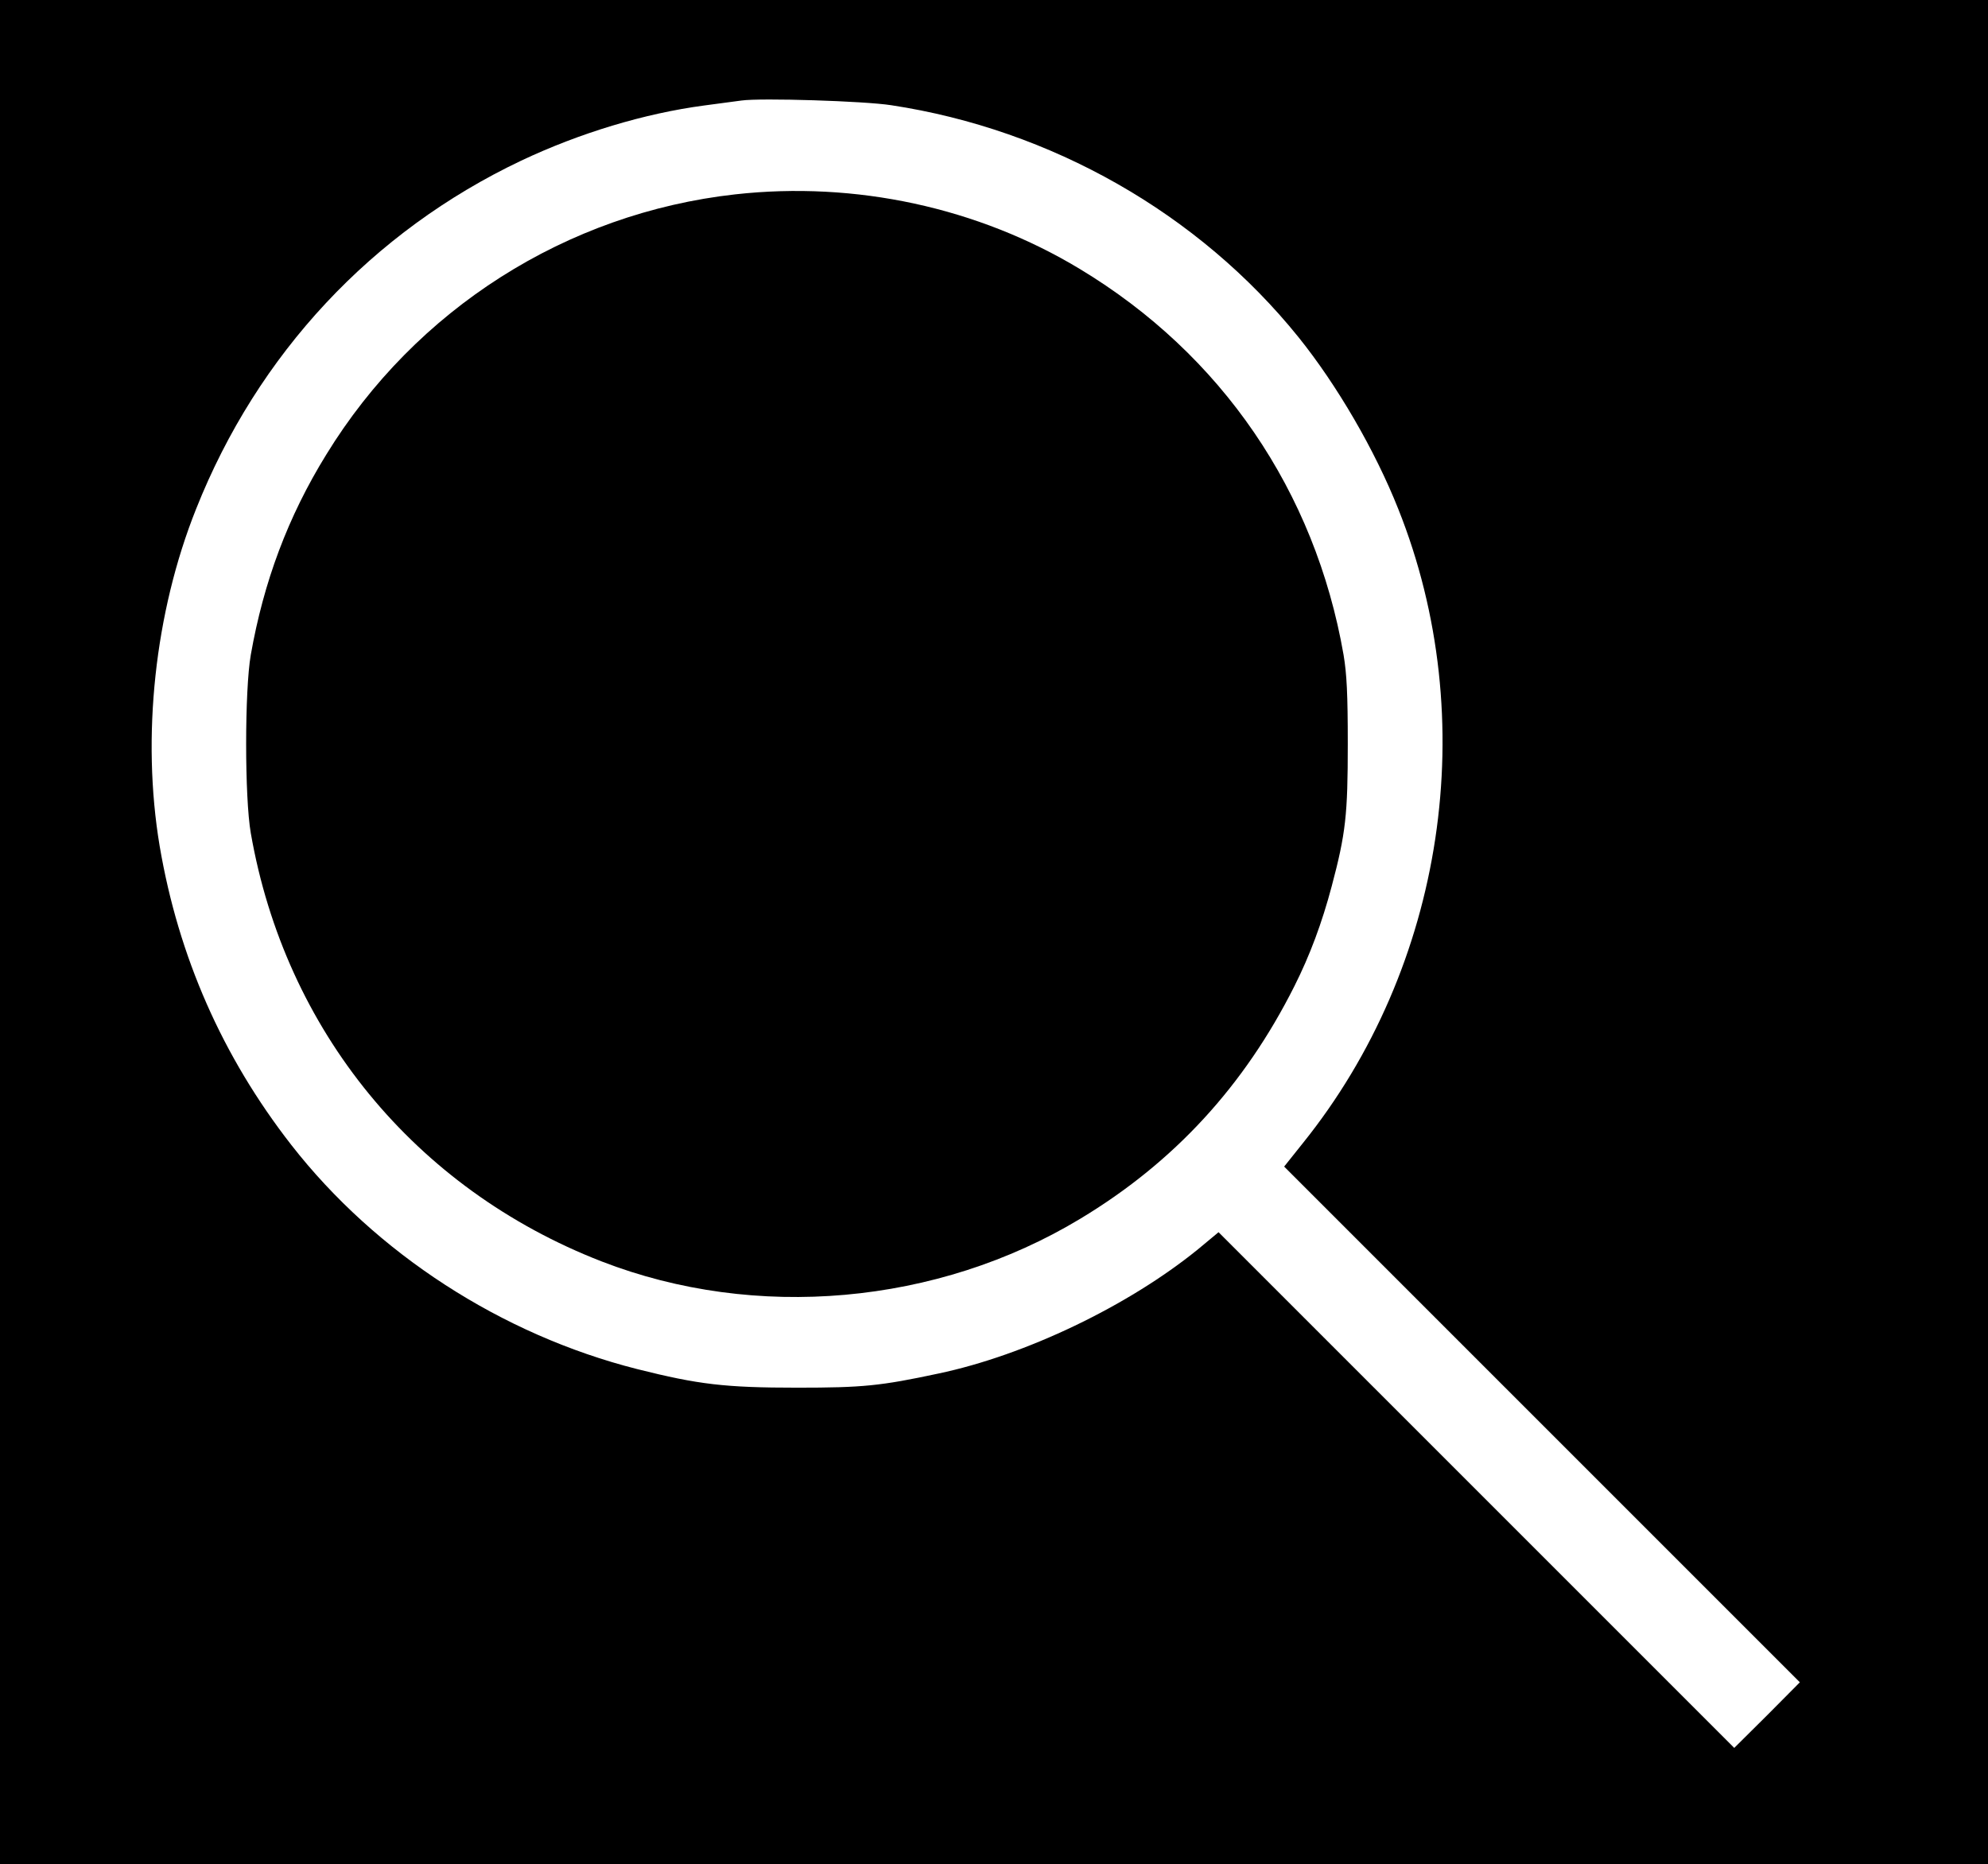 <?xml version="1.0" standalone="no"?>
<!DOCTYPE svg PUBLIC "-//W3C//DTD SVG 20010904//EN"
 "http://www.w3.org/TR/2001/REC-SVG-20010904/DTD/svg10.dtd">
<svg version="1.0" xmlns="http://www.w3.org/2000/svg"
 width="803pt" height="753pt" viewBox="0 0 803 753"
 preserveAspectRatio="xMidYMid meet">

<g transform="translate(0,753) scale(0.1,-0.1)"
fill="#000000" stroke="none">
<path d="M0 3765 l0 -3765 4015 0 4015 0 0 3765 0 3765 -4015 0 -4015 0 0
-3765z m3600 3340 c646 -98 1242 -437 1645 -937 156 -194 309 -457 403 -694
339 -849 188 -1849 -386 -2562 l-75 -94 1041 -1041 1042 -1042 -132 -133 -133
-132 -1041 1041 -1042 1042 -83 -69 c-282 -229 -697 -428 -1049 -502 -234 -50
-305 -57 -570 -57 -292 0 -399 13 -646 75 -549 139 -1056 468 -1397 905 -279
358 -456 761 -532 1207 -74 441 -20 944 147 1362 249 627 711 1121 1313 1407
237 112 499 191 740 223 66 9 134 18 150 20 79 11 496 -2 605 -19z"/>
<path d="M2970 6745 c-682 -76 -1292 -464 -1652 -1051 -155 -251 -253 -514
-305 -809 -25 -143 -25 -577 0 -720 139 -797 663 -1437 1417 -1730 621 -241
1356 -176 1933 172 379 228 663 537 865 939 63 125 112 257 151 404 57 214 65
290 65 575 0 202 -4 282 -17 360 -115 661 -493 1214 -1066 1559 -411 248 -906
355 -1391 301z"/>
</g>
</svg>
